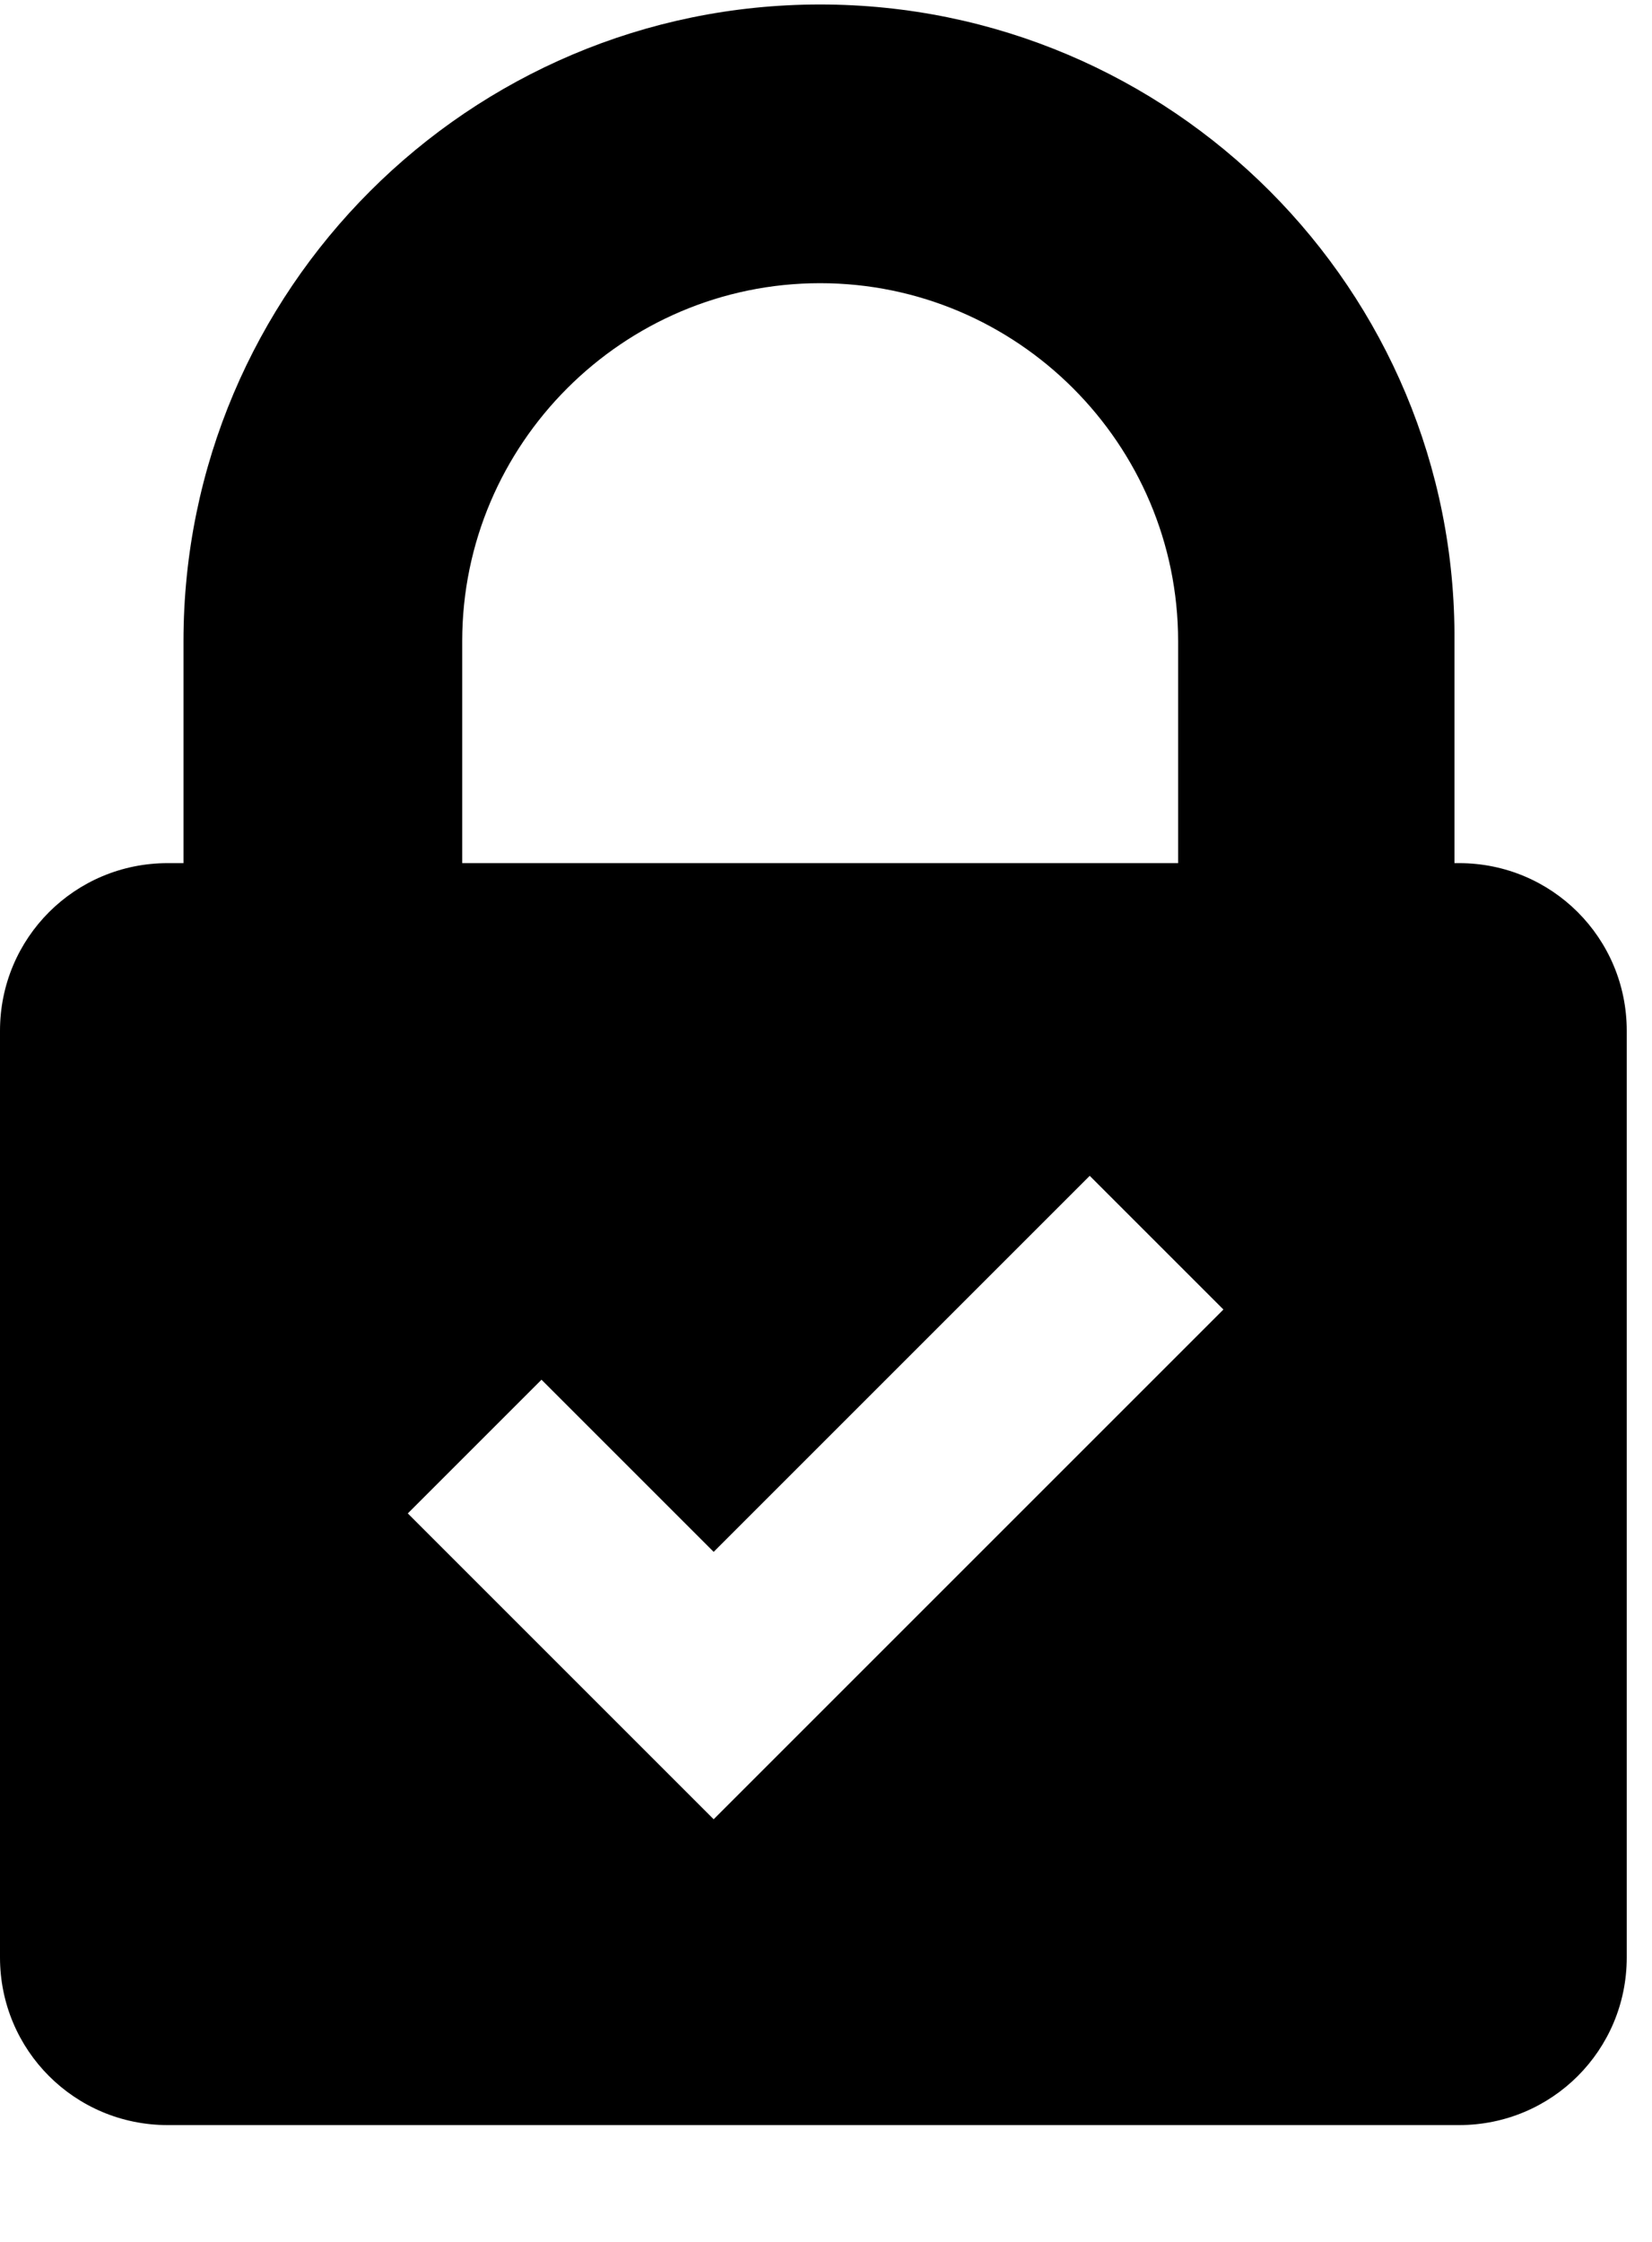 <?xml version="1.0" encoding="UTF-8"?>
<svg width="14px" height="19px" viewBox="0 0 14 19" version="1.1" xmlns="http://www.w3.org/2000/svg" xmlns:xlink="http://www.w3.org/1999/xlink">
    <title>lock</title>
    <defs>
        <filter id="filter-1">
            <feColorMatrix in="SourceGraphic" type="matrix" values="0 0 0 0 0.289 0 0 0 0 0.565 0 0 0 0 0.886 0 0 0 1 0"></feColorMatrix>
        </filter>
    </defs>
    <g id="Page-2" stroke="none" stroke-width="1" fill="none" fill-rule="evenodd">
        <g id="lock" transform="translate(-26, -729)" filter="url(#filter-1)">
            <g transform="translate(26, 729)">
                <path d="M6.95,0.038 C3.974,0.038 1.555,2.458 1.555,5.434 L1.555,7.315 L1.421,7.315 C0.634,7.315 3.41060513e-16,7.949 3.41060513e-16,8.736 L3.41060513e-16,16.589 C3.41060513e-16,17.376 0.634,18.01 1.421,18.01 L12.365,18.01 C13.152,18.01 13.786,17.376 13.786,16.589 L13.786,8.736 C13.786,7.949 13.152,7.315 12.365,7.315 L12.326,7.315 L12.326,5.434 C12.346,2.458 9.926,0.038 6.95,0.038 Z M3.917,5.434 C3.917,3.763 5.28,2.4 6.95,2.4 C8.621,2.4 9.984,3.763 9.984,5.434 L9.984,7.315 L3.917,7.315 L3.917,5.434 Z M7.181,14.285 L6.048,15.418 L4.915,14.285 L3.456,12.826 L4.589,11.693 L6.048,13.152 L9.235,9.965 L10.368,11.098 L7.181,14.285 Z" id="Shape" fill="#000000" fill-rule="nonzero"></path>
            </g>
        </g>
    </g>
</svg>